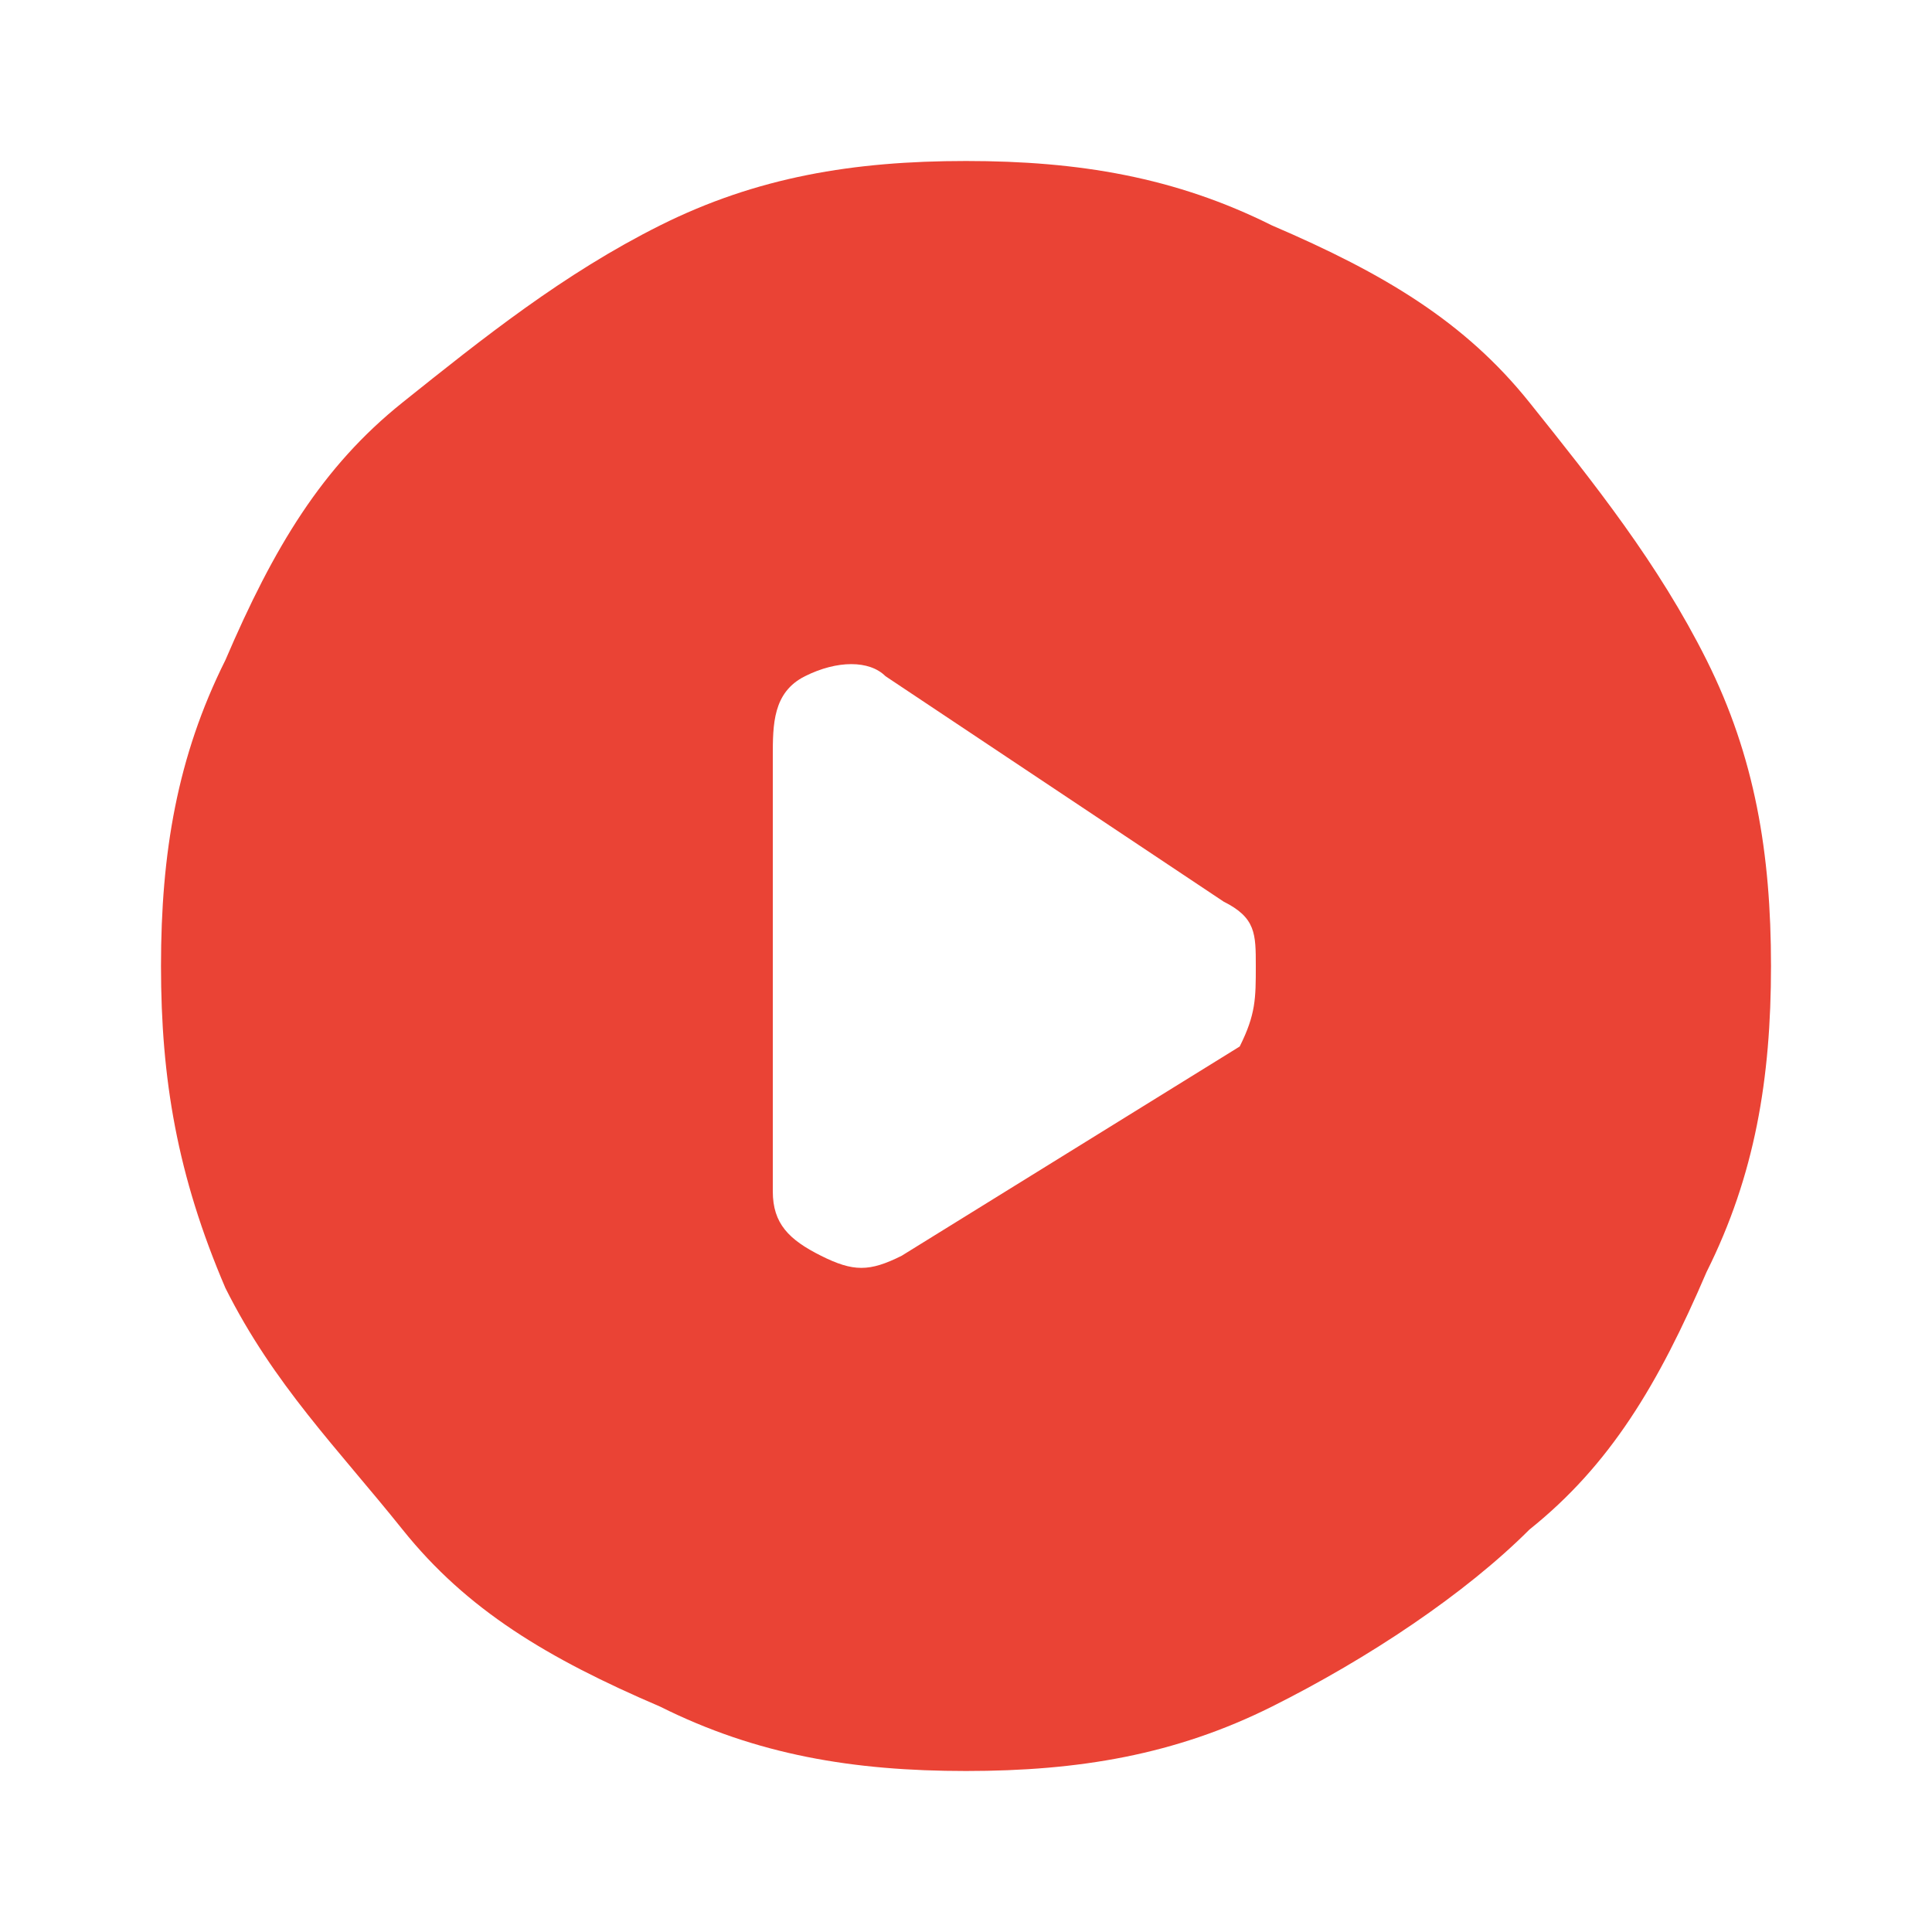 <?xml version="1.0" encoding="utf-8"?>
<!-- Generator: Adobe Illustrator 24.3.0, SVG Export Plug-In . SVG Version: 6.00 Build 0)  -->
<svg version="1.1" id="Layer_1" xmlns="http://www.w3.org/2000/svg" xmlns:xlink="http://www.w3.org/1999/xlink" x="0px" y="0px"
	 viewBox="0 0 12 12" style="enable-background:new 0 0 12 12;" xml:space="preserve">
<style type="text/css">
	.st0{fill:#EA4335;}
</style>
<path class="st0" d="M4.8,4.7v2.7c0,0.2,0.1,0.3,0.3,0.4s0.3,0.1,0.5,0l2.1-1.3C7.8,6.3,7.8,6.2,7.8,6S7.8,5.7,7.6,5.6L5.5,4.2
	C5.4,4.1,5.2,4.1,5,4.2C4.8,4.3,4.8,4.5,4.8,4.7z M6,11c-0.7,0-1.3-0.1-1.9-0.4C3.4,10.3,2.9,10,2.5,9.5S1.7,8.6,1.4,8
	C1.1,7.3,1,6.7,1,6s0.1-1.3,0.4-1.9C1.7,3.4,2,2.9,2.5,2.5s1-0.8,1.6-1.1C4.7,1.1,5.3,1,6,1s1.3,0.1,1.9,0.4C8.6,1.7,9.1,2,9.5,2.5
	c0.4,0.5,0.8,1,1.1,1.6C10.9,4.7,11,5.3,11,6s-0.1,1.3-0.4,1.9C10.3,8.6,10,9.1,9.5,9.5c-0.4,0.4-1,0.8-1.6,1.1
	C7.3,10.9,6.7,11,6,11z"/>
</svg>
